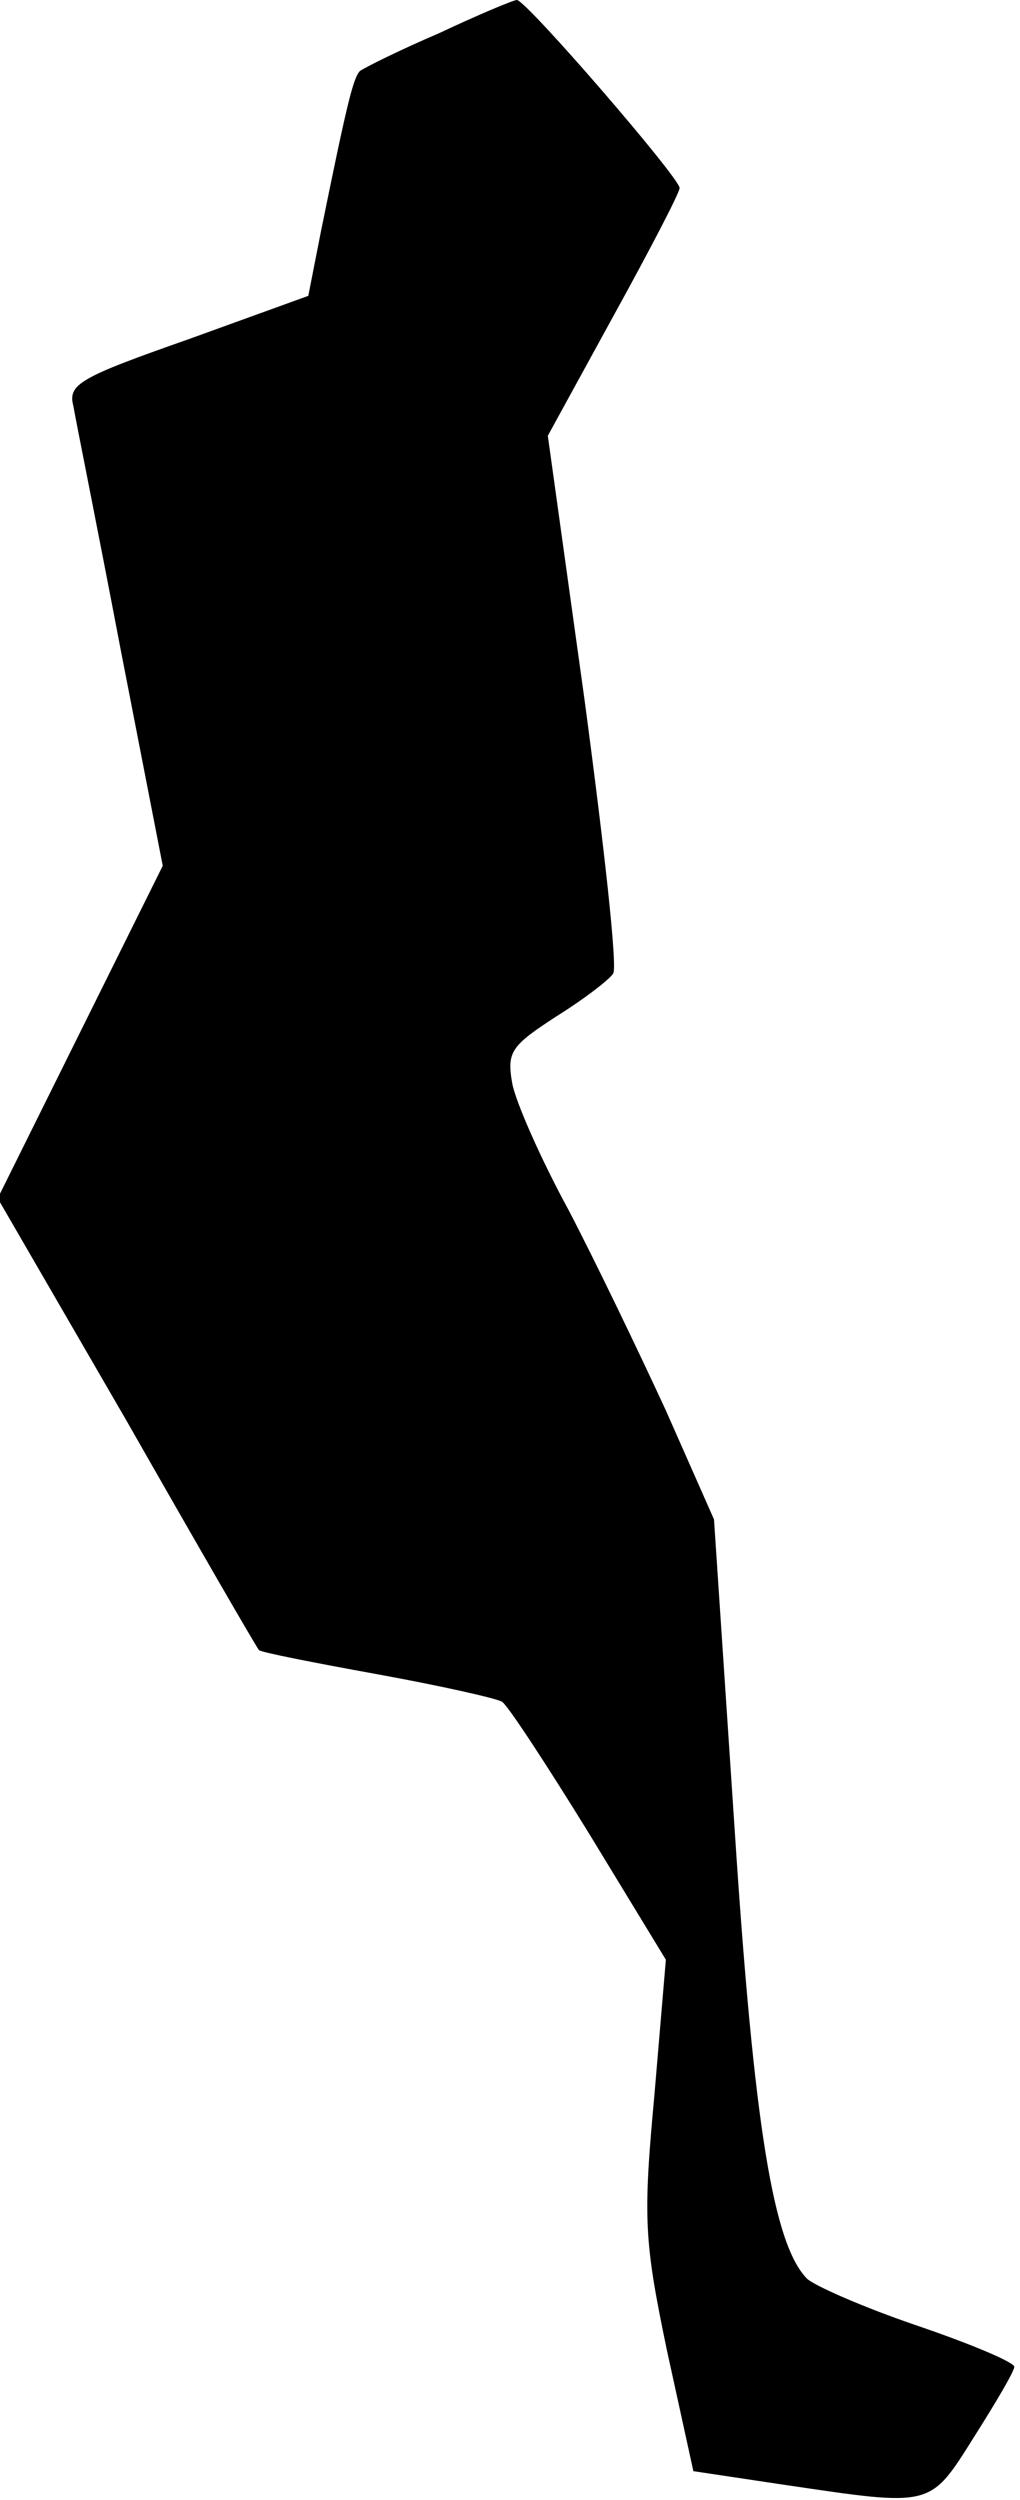 <?xml version="1.0" standalone="no"?>
<!DOCTYPE svg PUBLIC "-//W3C//DTD SVG 20010904//EN"
 "http://www.w3.org/TR/2001/REC-SVG-20010904/DTD/svg10.dtd">
<svg version="1.0" xmlns="http://www.w3.org/2000/svg"
 width="89pt" height="218pt" viewBox="0 0 89 218"
 preserveAspectRatio="xMidYMid meet">
<g transform="translate(0,218) scale(0.1,-0.1)"
fill="#000000" stroke="none">
<path fill="#000000" stroke="none" d="M383 2151 c-35 -15 -65 -30 -69 -33 -6
-6 -12 -32 -34 -140 l-11 -56 -105 -38 c-94 -33 -105 -39 -100 -58 2 -12 21
-106 41 -211 l37 -190 -72 -145 -72 -145 113 -195 c61 -107 113 -197 115 -199
2 -2 48 -11 103 -21 55 -10 104 -21 109 -24 5 -3 39 -55 76 -115 l67 -110 -10
-118 c-10 -108 -9 -127 11 -223 l23 -105 80 -12 c129 -19 126 -20 165 42 19
30 35 57 35 61 0 4 -38 20 -85 36 -47 16 -90 35 -96 41 -29 30 -46 131 -63
392 l-18 270 -42 95 c-24 52 -62 131 -85 175 -24 44 -46 94 -49 110 -5 28 -1
33 39 59 24 15 46 32 49 37 4 5 -8 112 -25 239 l-32 230 57 104 c32 58 58 108
58 112 0 9 -134 164 -142 164 -3 0 -34 -13 -68 -29z"/>
</g>
</svg>
